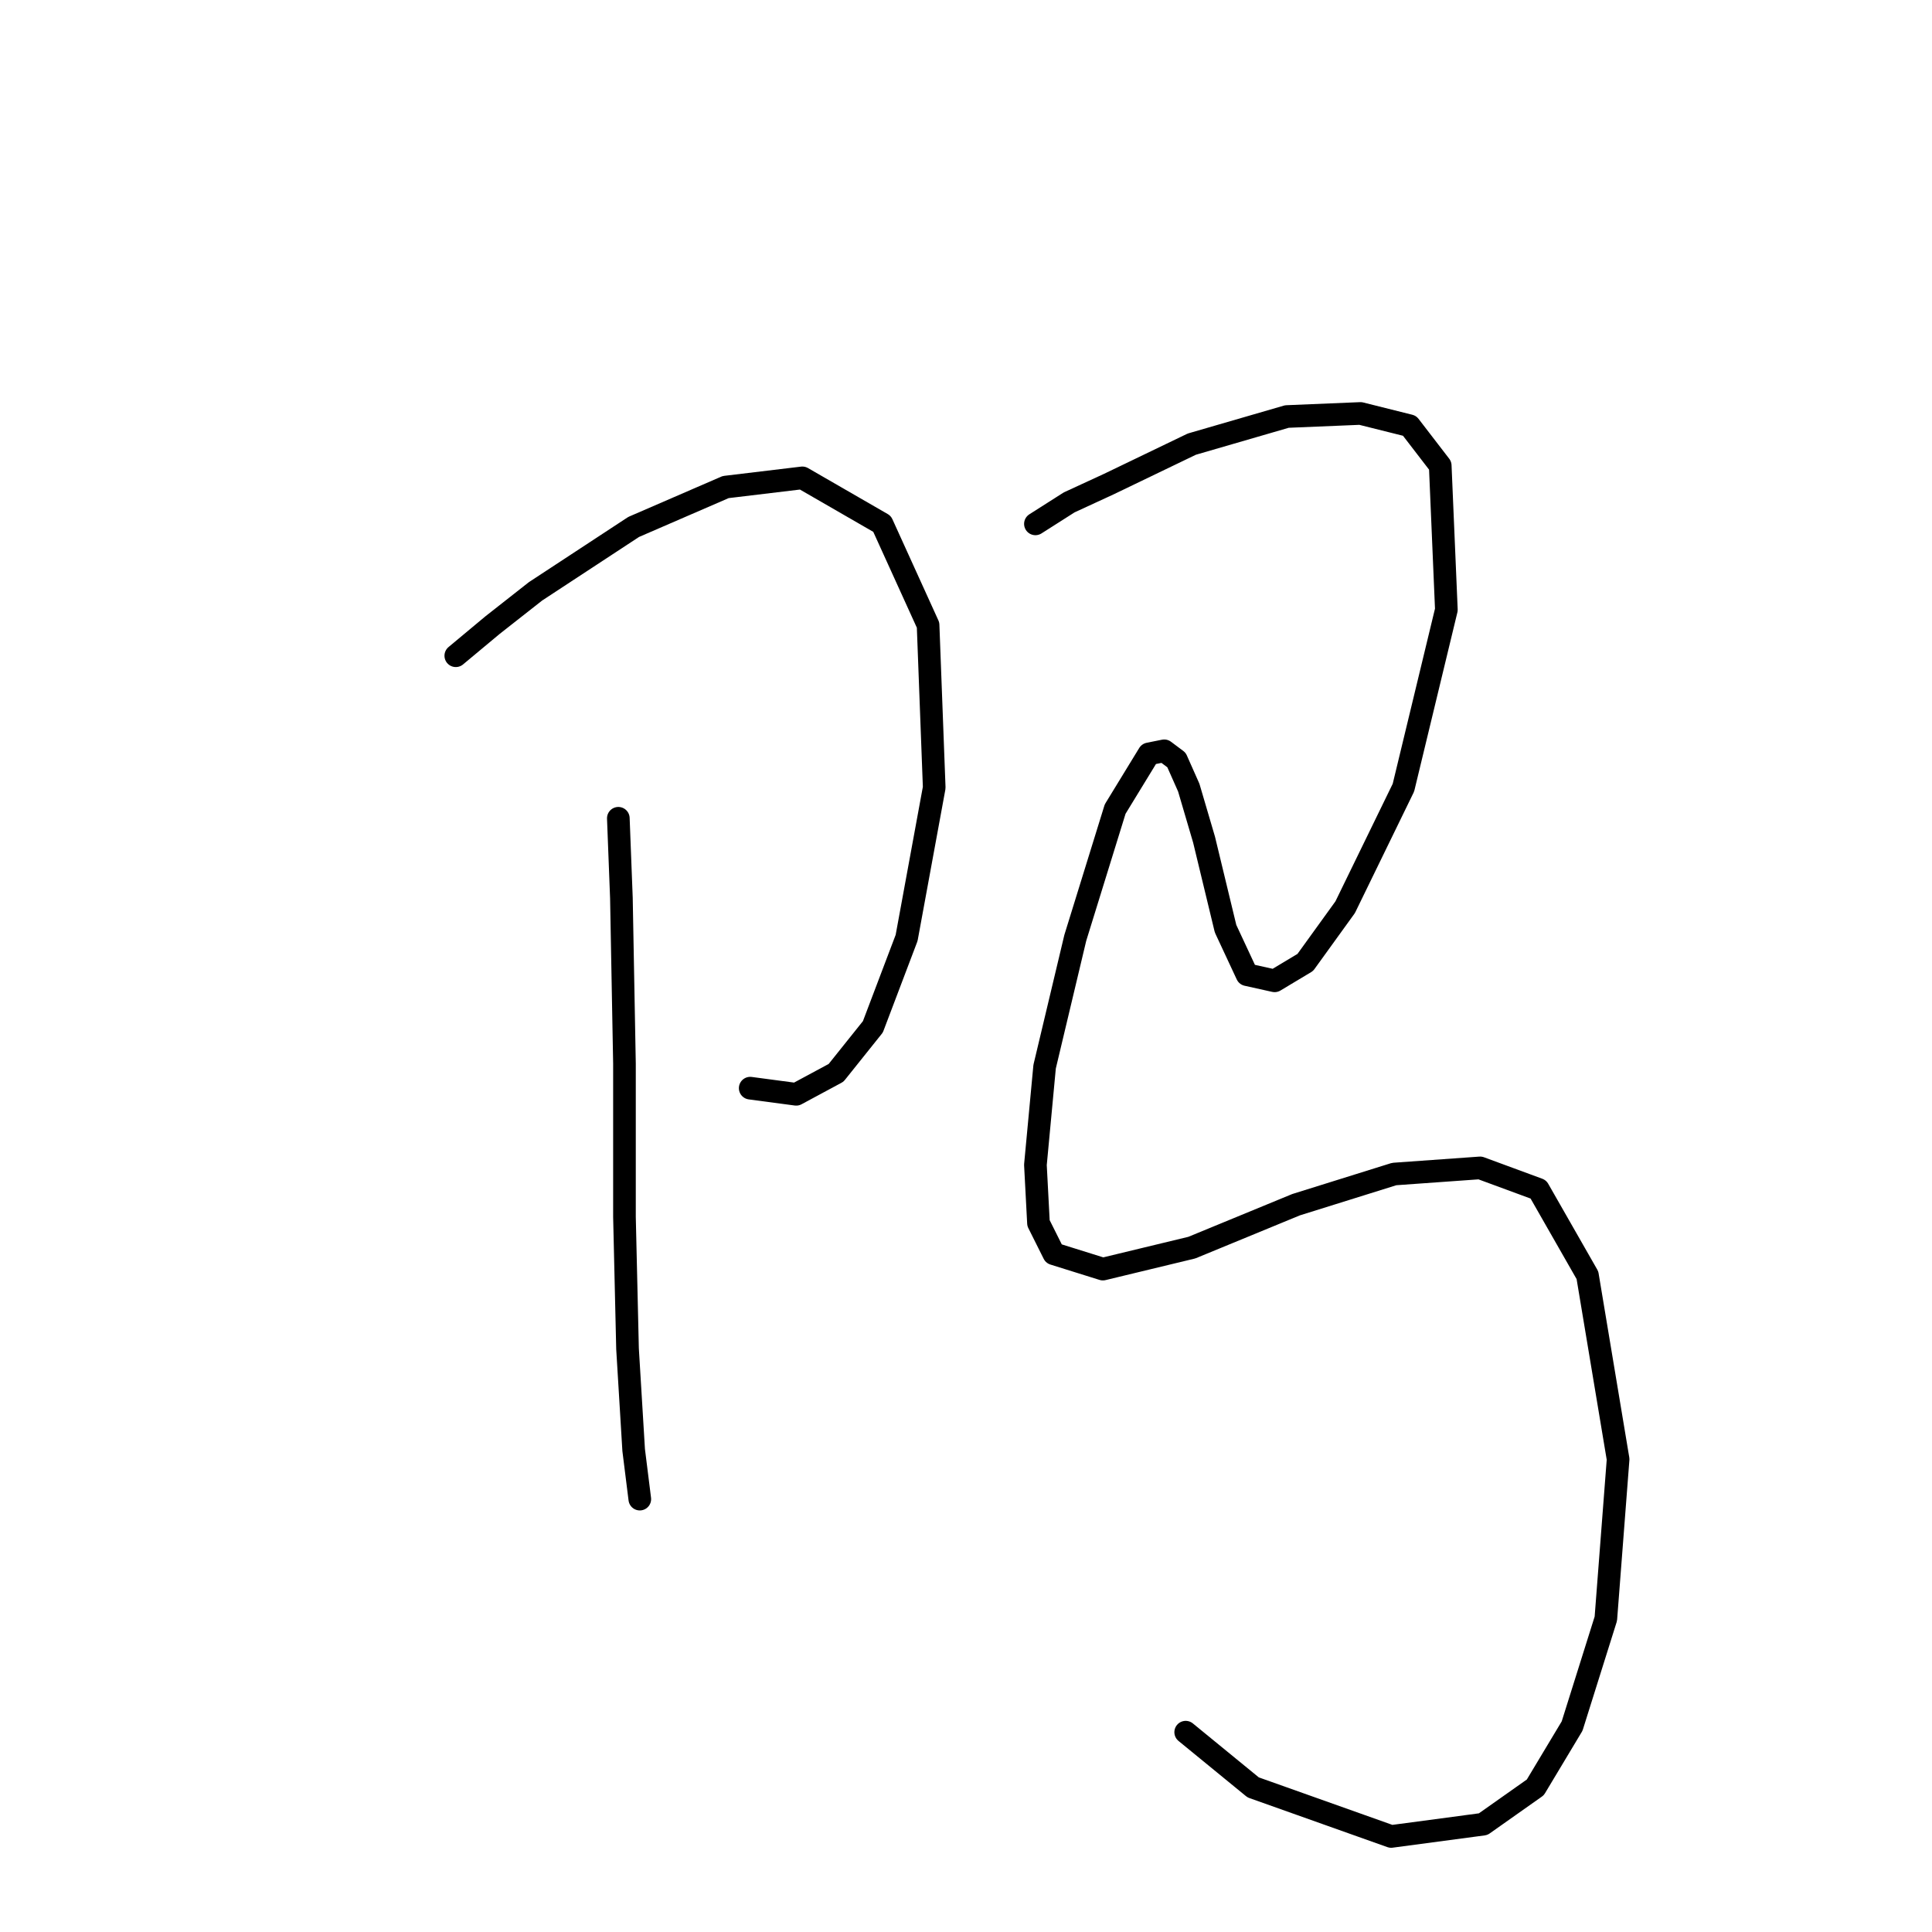 <?xml version="1.0" standalone="no"?>
    <svg width="256" height="256" xmlns="http://www.w3.org/2000/svg" version="1.1">
    <polyline stroke="black" stroke-width="3" stroke-linecap="round" fill="transparent" stroke-linejoin="round" points="60.395 86.889 65.271 82.825 70.96 78.355 83.964 69.822 96.155 64.539 106.314 63.32 116.88 69.415 122.975 82.825 123.788 104.363 120.131 124.275 115.661 136.059 110.784 142.155 105.501 144.999 99.406 144.187 99.406 144.187 " />
        <polyline stroke="black" stroke-width="3" stroke-linecap="round" fill="transparent" stroke-linejoin="round" points="81.932 108.426 82.339 118.992 82.745 140.936 82.745 161.254 83.151 178.728 83.964 192.138 84.777 198.64 84.777 198.64 " />
        <polyline stroke="black" stroke-width="3" stroke-linecap="round" fill="transparent" stroke-linejoin="round" points="137.198 69.415 141.668 66.571 146.951 64.133 157.923 58.85 170.52 55.192 180.273 54.786 186.775 56.412 190.838 61.694 191.651 80.794 185.962 104.363 178.241 120.211 172.958 127.526 168.894 129.964 165.237 129.151 162.393 123.056 159.548 111.271 157.516 104.363 155.891 100.705 154.265 99.486 152.234 99.893 147.763 107.207 142.481 124.275 138.417 141.342 137.198 154.346 137.604 162.067 139.636 166.13 146.138 168.162 157.923 165.318 171.739 159.628 184.743 155.565 196.121 154.752 203.842 157.597 210.344 168.975 214.407 193.357 212.782 214.488 208.312 228.711 203.436 236.838 196.527 241.714 184.336 243.34 166.05 236.838 157.11 229.523 157.11 229.523 " />
        </svg>